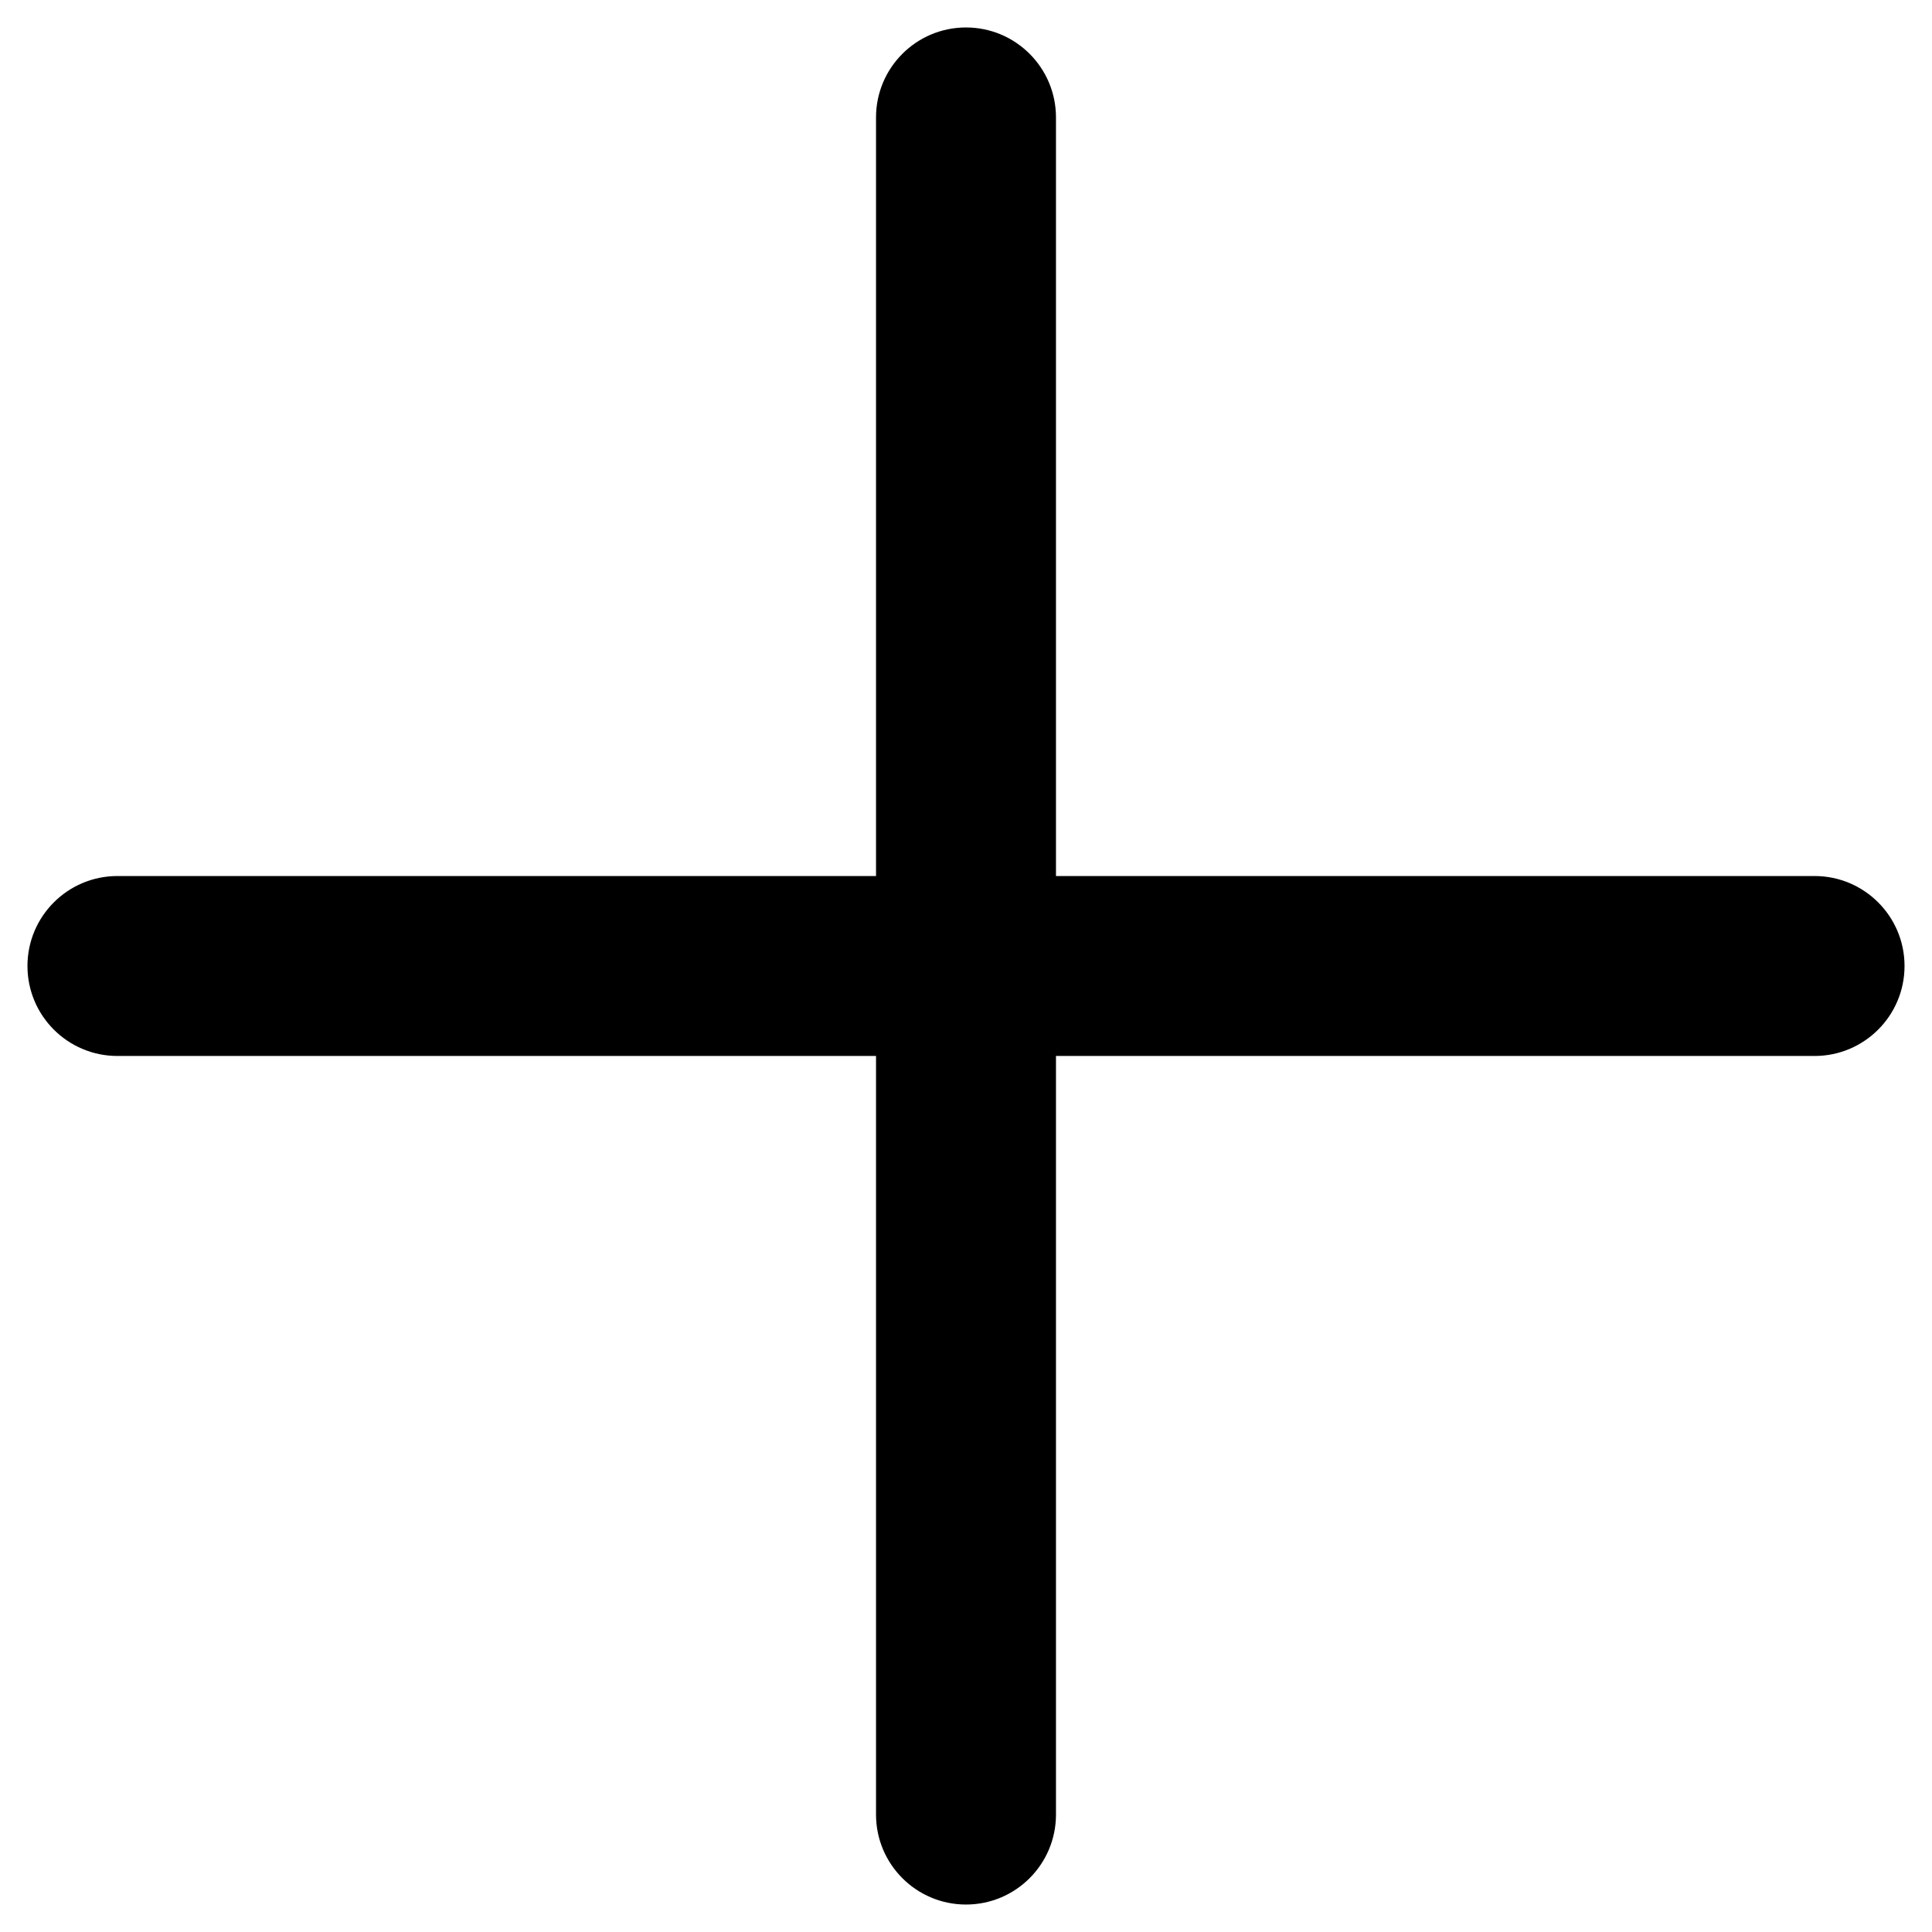 <svg width="14" height="14" viewBox="0 0 14 14" fill="none" xmlns="http://www.w3.org/2000/svg">
<path d="M6.348 13.149C6.348 13.509 6.64 13.801 7 13.801C7.36 13.801 7.652 13.509 7.652 13.149L6.348 13.149ZM7.652 7C7.652 6.64 7.36 6.348 7 6.348C6.64 6.348 6.348 6.64 6.348 7H7.652ZM6.348 7C6.348 7.36 6.64 7.652 7 7.652C7.36 7.652 7.652 7.36 7.652 7H6.348ZM7.652 0.851C7.652 0.491 7.36 0.199 7 0.199C6.64 0.199 6.348 0.491 6.348 0.851L7.652 0.851ZM7 6.348C6.64 6.348 6.348 6.64 6.348 7C6.348 7.36 6.64 7.652 7 7.652V6.348ZM13.149 7.652C13.509 7.652 13.801 7.36 13.801 7C13.801 6.64 13.509 6.348 13.149 6.348V7.652ZM7 7.652C7.36 7.652 7.652 7.36 7.652 7C7.652 6.64 7.36 6.348 7 6.348V7.652ZM0.851 6.348C0.491 6.348 0.199 6.64 0.199 7C0.199 7.36 0.491 7.652 0.851 7.652L0.851 6.348ZM7.652 13.149L7.652 7H6.348L6.348 13.149L7.652 13.149ZM7.652 7L7.652 0.851L6.348 0.851L6.348 7H7.652ZM7 7.652H13.149V6.348H7V7.652ZM7 6.348L0.851 6.348L0.851 7.652L7 7.652V6.348Z" fill="black"/>
</svg>
